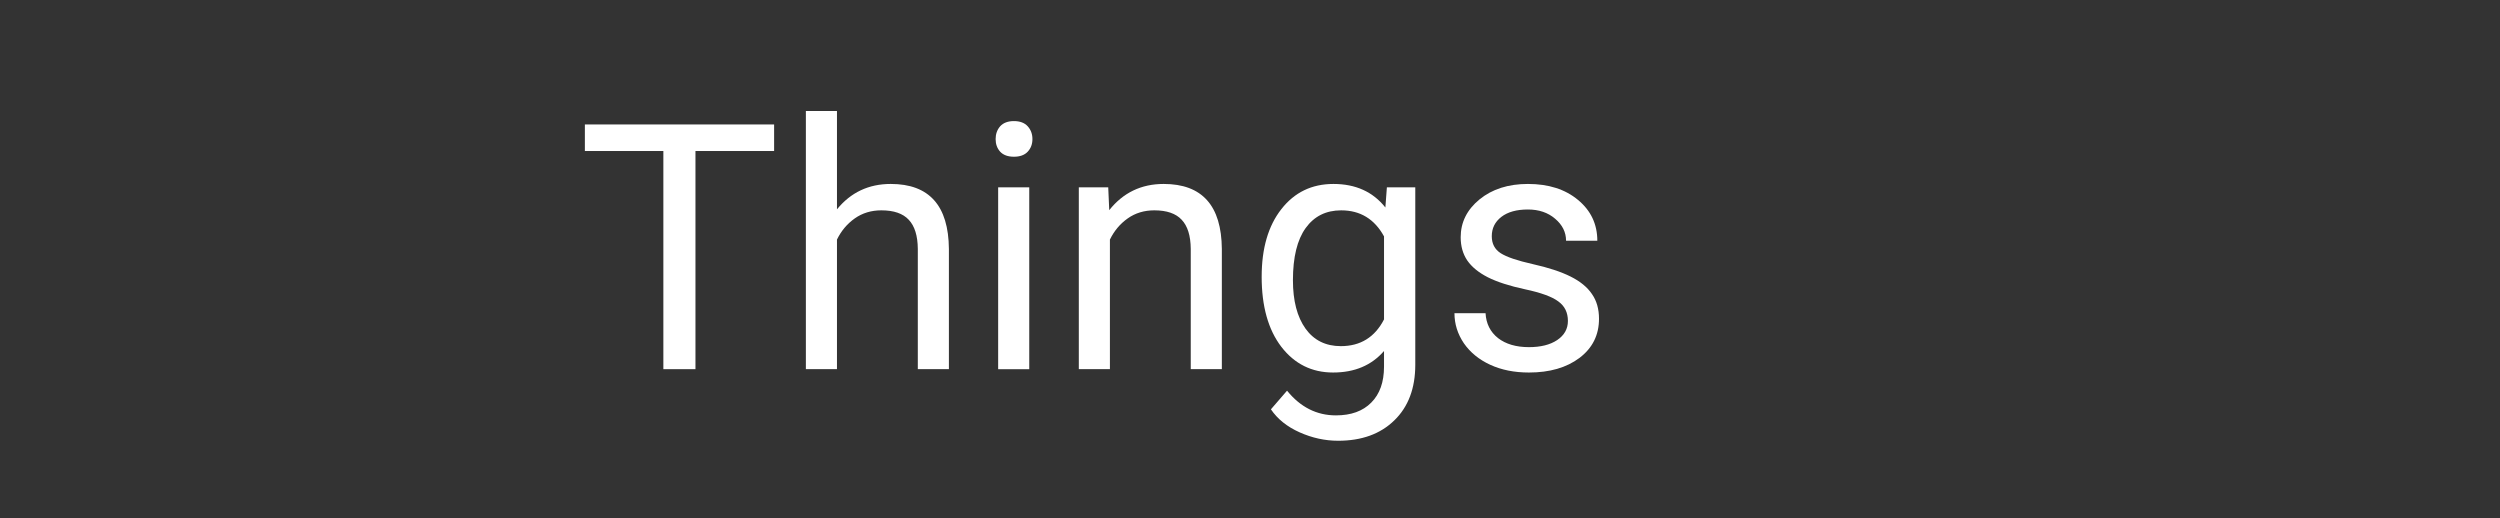 <svg id="svg2" xmlns:rdf="http://www.w3.org/1999/02/22-rdf-syntax-ns#" xmlns="http://www.w3.org/2000/svg" height="320" width="1543.4" version="1.1" xmlns:cc="http://creativecommons.org/ns#" xmlns:dc="http://purl.org/dc/elements/1.1/" viewBox="0 0 1543.427 320">
 <rect x="0" y="0" width="1543.427" height="320" fill="#333333" stroke="none"/>
 <g id="layer1" transform="translate(0 -732.36)">
  <g stroke-width="28">
   <g id="g5175-6-35" transform="matrix(.577 .527 -.577 .528 584.63 346.6)"></g>
   <g id="g5204-0-5-0" transform="matrix(.663 -.699 .664 .7 -543.46 380.47)">
    <g id="g5175-6-35-9" transform="translate(2.525 3.03)"></g>
    <g id="g5175-9-8-2-6" transform="translate(41.25 -30.543)" stroke-width="28"></g>
   </g>
  </g>
  <g id="text4279" transform="translate(0 732.36)" fill="#305680">
   <g id="g9352" fill="#fff">
    <g id="g8299">
     <path id="path4345" d="m477.92 93.229h-48.56v134.68h-19.818v-134.68h-48.456v-16.394h116.83v16.394z"/>
     <path id="path4347" d="m516.72 129.23q12.762-15.668 33.203-15.668 35.59 0 35.901 40.155v74.188h-19.196v-74.292q-0.104-12.14-5.603-17.95-5.396-5.811-16.913-5.811-9.338 0-16.394 4.981-7.056 4.981-10.999 13.074v79.999h-19.196v-159.38h19.196v60.699z"/>
     <path id="path4349" d="m635.43 227.91h-19.196v-112.27h19.196v112.27zm-20.76-142.05q0-4.669 2.801-7.886 2.905-3.217 8.508-3.217t8.508 3.217 2.905 7.886q0 4.669-2.905 7.782t-8.508 3.113-8.508-3.113q-2.801-3.113-2.801-7.782z"/>
     <path id="path4351" d="m684.19 115.64 0.623 14.111q12.866-16.187 33.618-16.187 35.59 0 35.901 40.155v74.188h-19.196v-74.292q-0.104-12.14-5.603-17.95-5.396-5.811-16.913-5.811-9.338 0-16.394 4.981-7.056 4.981-10.999 13.074v79.999h-19.196v-112.27h18.158z"/>
     <path id="path4353" d="m778.92 170.84q0-26.251 12.14-41.711 12.14-15.564 32.166-15.564 20.544 0 32.062 14.526l0.934-12.451h17.535v109.57q0 21.79-12.97 34.344-12.866 12.555-34.656 12.555-12.14 0-23.761-5.188t-17.743-14.215l9.961-11.517q12.347 15.253 30.194 15.253 14.008 0 21.79-7.886 7.886-7.886 7.886-22.205v-9.65q-11.517 13.281-31.439 13.281-19.714 0-31.958-15.875-12.14-15.875-12.14-43.268zm19.299 2.179q0 18.988 7.782 29.883 7.782 10.791 21.79 10.791 18.158 0 26.666-16.498v-51.257q-8.82-16.083-26.459-16.083-14.008 0-21.893 10.895-7.886 10.895-7.886 32.269z"/>
     <path id="path4355" d="m967.98 198.13q0-7.782-5.914-12.036-5.811-4.358-20.441-7.471-14.526-3.113-23.138-7.471-8.508-4.358-12.659-10.376-4.047-6.018-4.047-14.319 0-13.8 11.621-23.346 11.725-9.546 29.883-9.546 19.092 0 30.92 9.857 11.932 9.857 11.932 25.214h-19.299q0-7.886-6.744-13.593-6.641-5.707-16.809-5.707-10.48 0-16.394 4.565-5.914 4.565-5.914 11.932 0 6.952 5.499 10.48 5.499 3.528 19.818 6.744 14.423 3.217 23.346 7.678 8.923 4.462 13.177 10.791 4.358 6.226 4.358 15.253 0 15.045-12.036 24.176-12.036 9.027-31.232 9.027-13.489 0-23.865-4.773t-16.29-13.281q-5.811-8.612-5.811-18.573h19.196q0.519 9.65 7.678 15.356 7.263 5.603 19.092 5.603 10.895 0 17.432-4.358 6.641-4.462 6.641-11.829z"/>
    </g>
   </g>
  </g>
 </g>
</svg>
